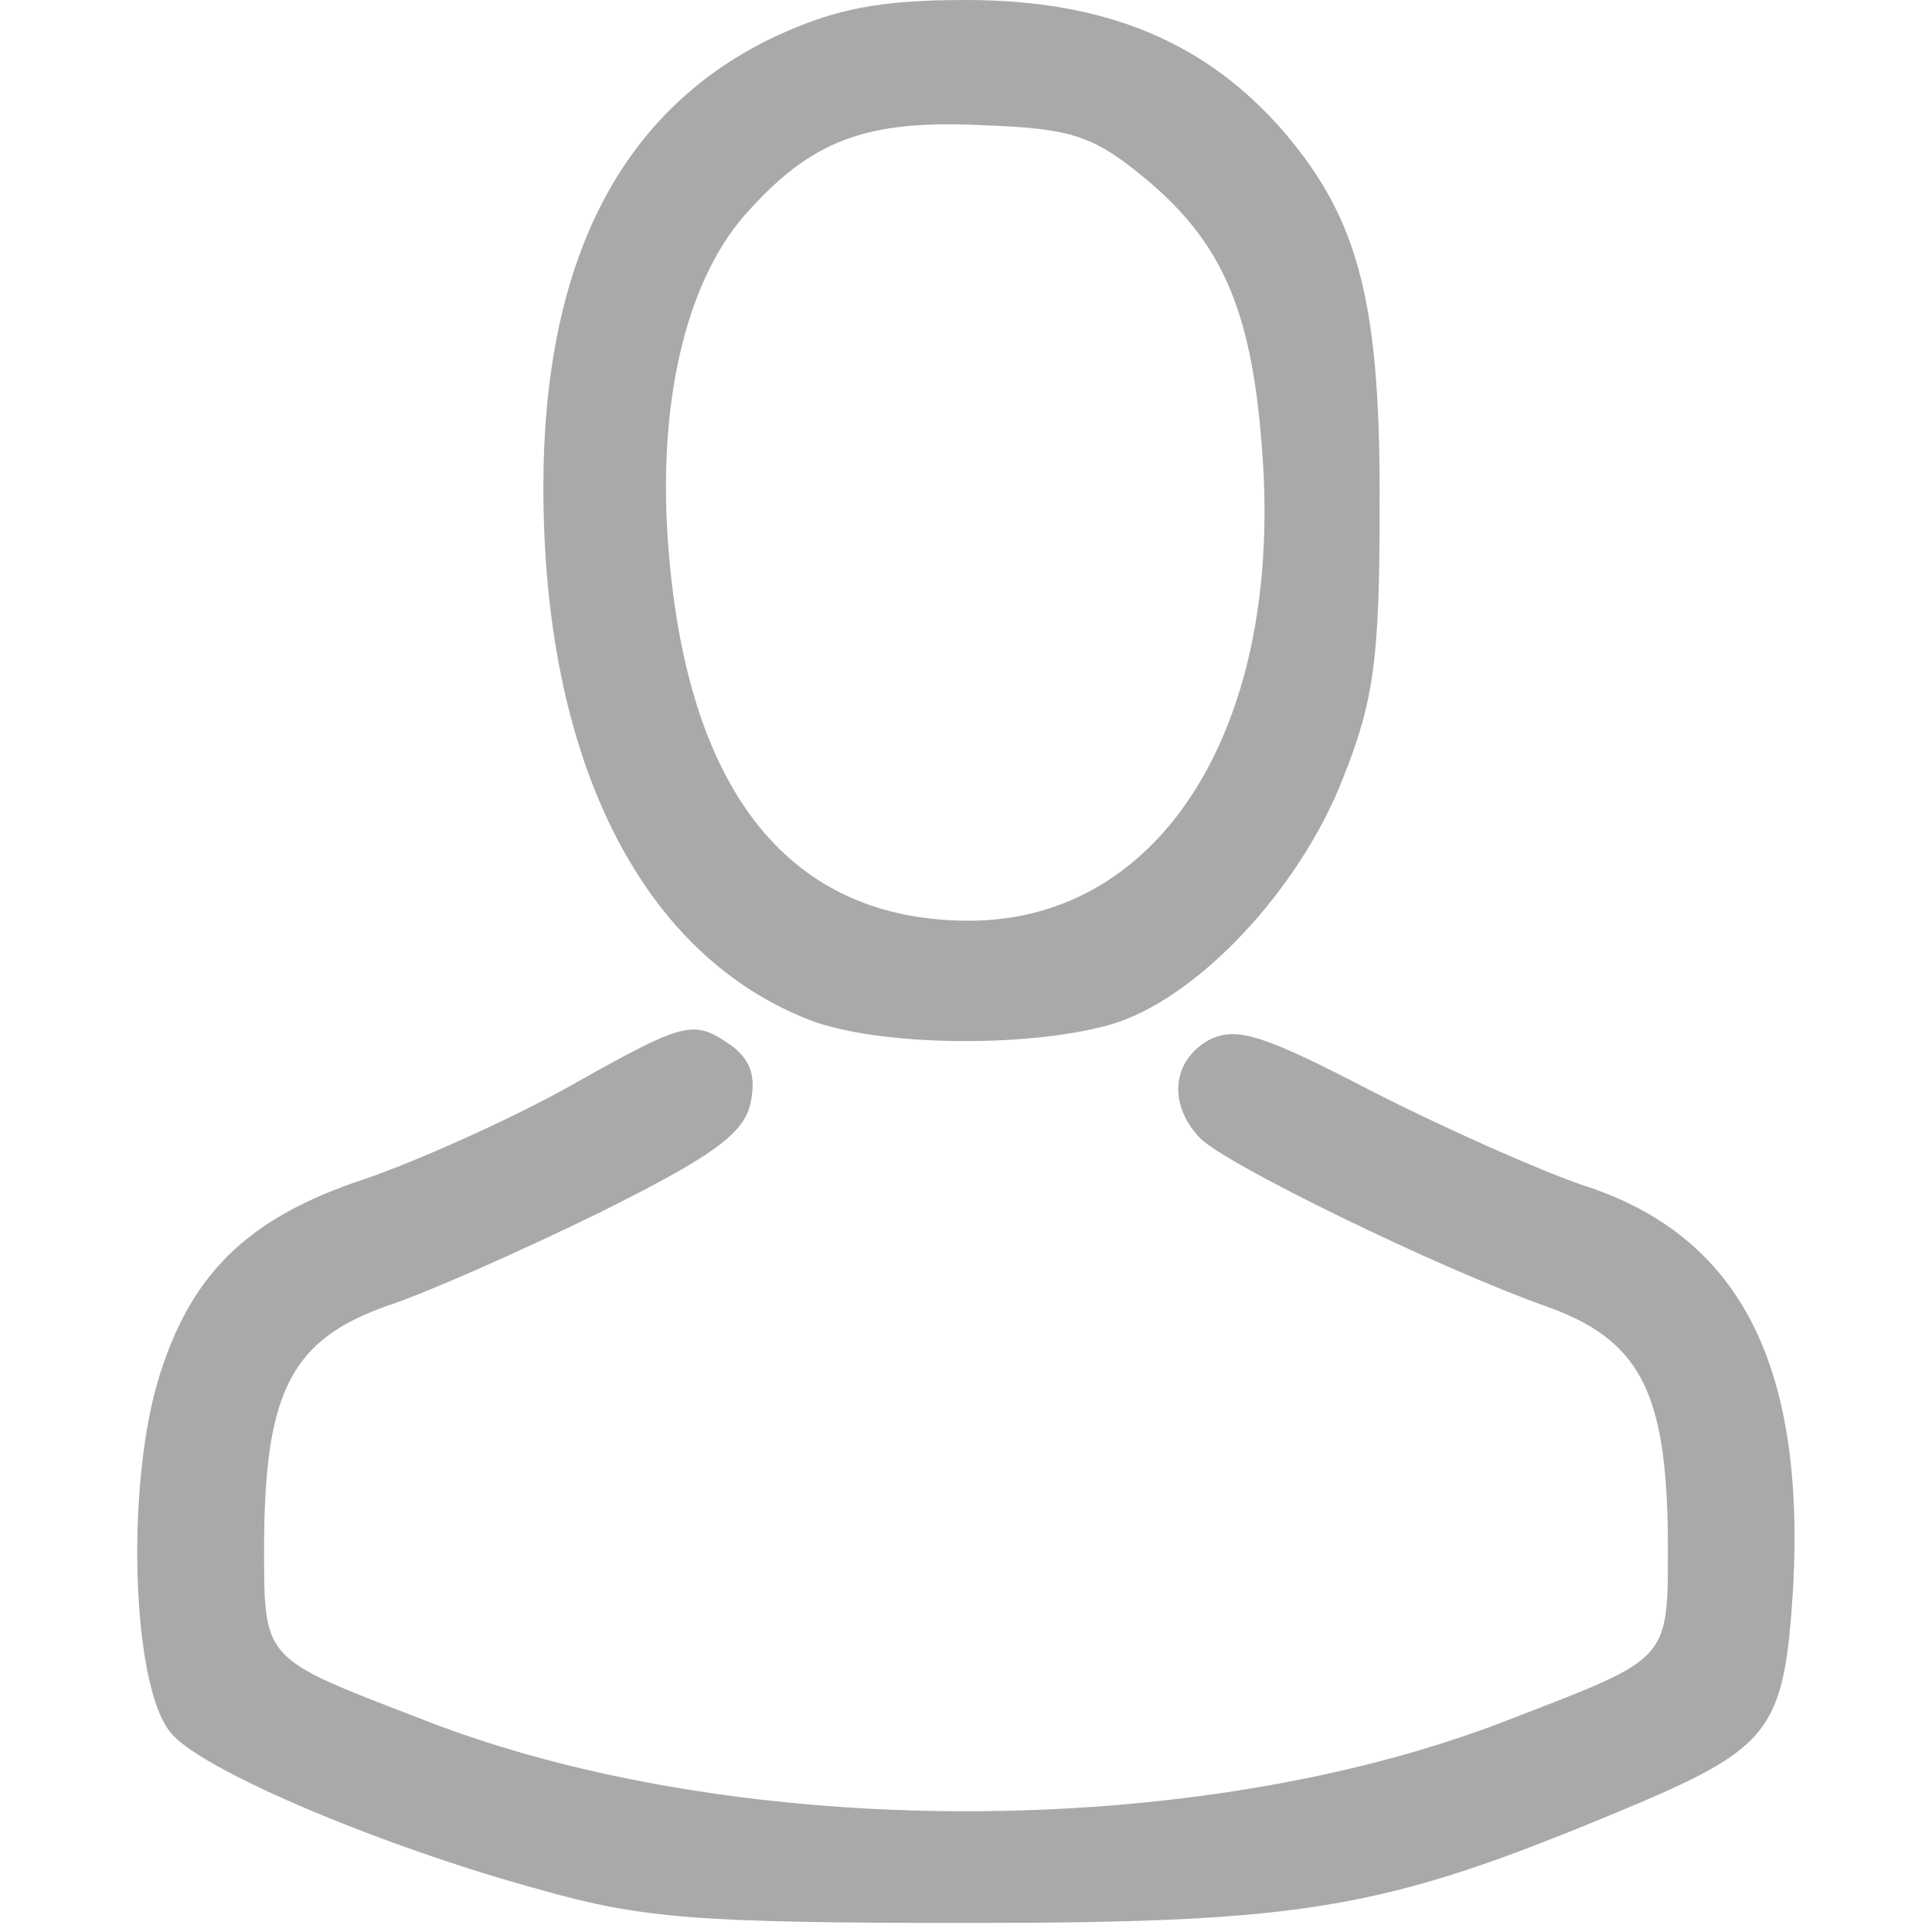 <?xml version="1.0" standalone="no"?>
<!DOCTYPE svg PUBLIC "-//W3C//DTD SVG 20010904//EN"
 "http://www.w3.org/TR/2001/REC-SVG-20010904/DTD/svg10.dtd">
<svg version="1.0" xmlns="http://www.w3.org/2000/svg"
 width="128pt" height="128pt" viewBox="0 0 128 128"
 preserveAspectRatio="xMidYMid meet">
<g transform="translate(0,128) scale(0.1,-0.1)"
fill="darkgray" stroke="none">
<path d="M514 1256 c-102 -48 -154 -148 -154 -299 0 -178 63 -306 172 -351 43
-19 146 -21 203 -5 57 16 126 89 155 164 20 50 24 79 24 175 1 137 -13 193
-62 251 -52 61 -119 89 -212 89 -58 0 -87 -6 -126 -24z m242 -92 c53 -43 73
-88 80 -180 15 -184 -66 -314 -194 -314 -118 0 -186 84 -199 245 -8 96 11 177
50 222 44 50 80 64 159 60 57 -2 72 -7 104 -33z"/>
<path d="M375 559 c-38 -21 -98 -48 -133 -60 -79 -26 -117 -64 -138 -136 -21
-74 -16 -204 10 -232 22 -25 141 -75 244 -103 67 -19 104 -22 282 -22 226 0
277 9 433 74 101 42 109 53 115 148 8 149 -36 234 -140 267 -29 10 -92 38
-139 62 -73 38 -90 43 -108 34 -25 -14 -27 -43 -6 -65 18 -18 158 -86 228
-111 63 -22 81 -56 82 -153 0 -84 4 -79 -107 -122 -206 -80 -510 -80 -716 0
-111 43 -107 38 -107 122 1 97 19 131 82 153 27 9 90 37 141 62 72 36 94 51
99 71 4 18 1 29 -12 39 -26 18 -30 17 -110 -28z"/>
</g>
</svg>
